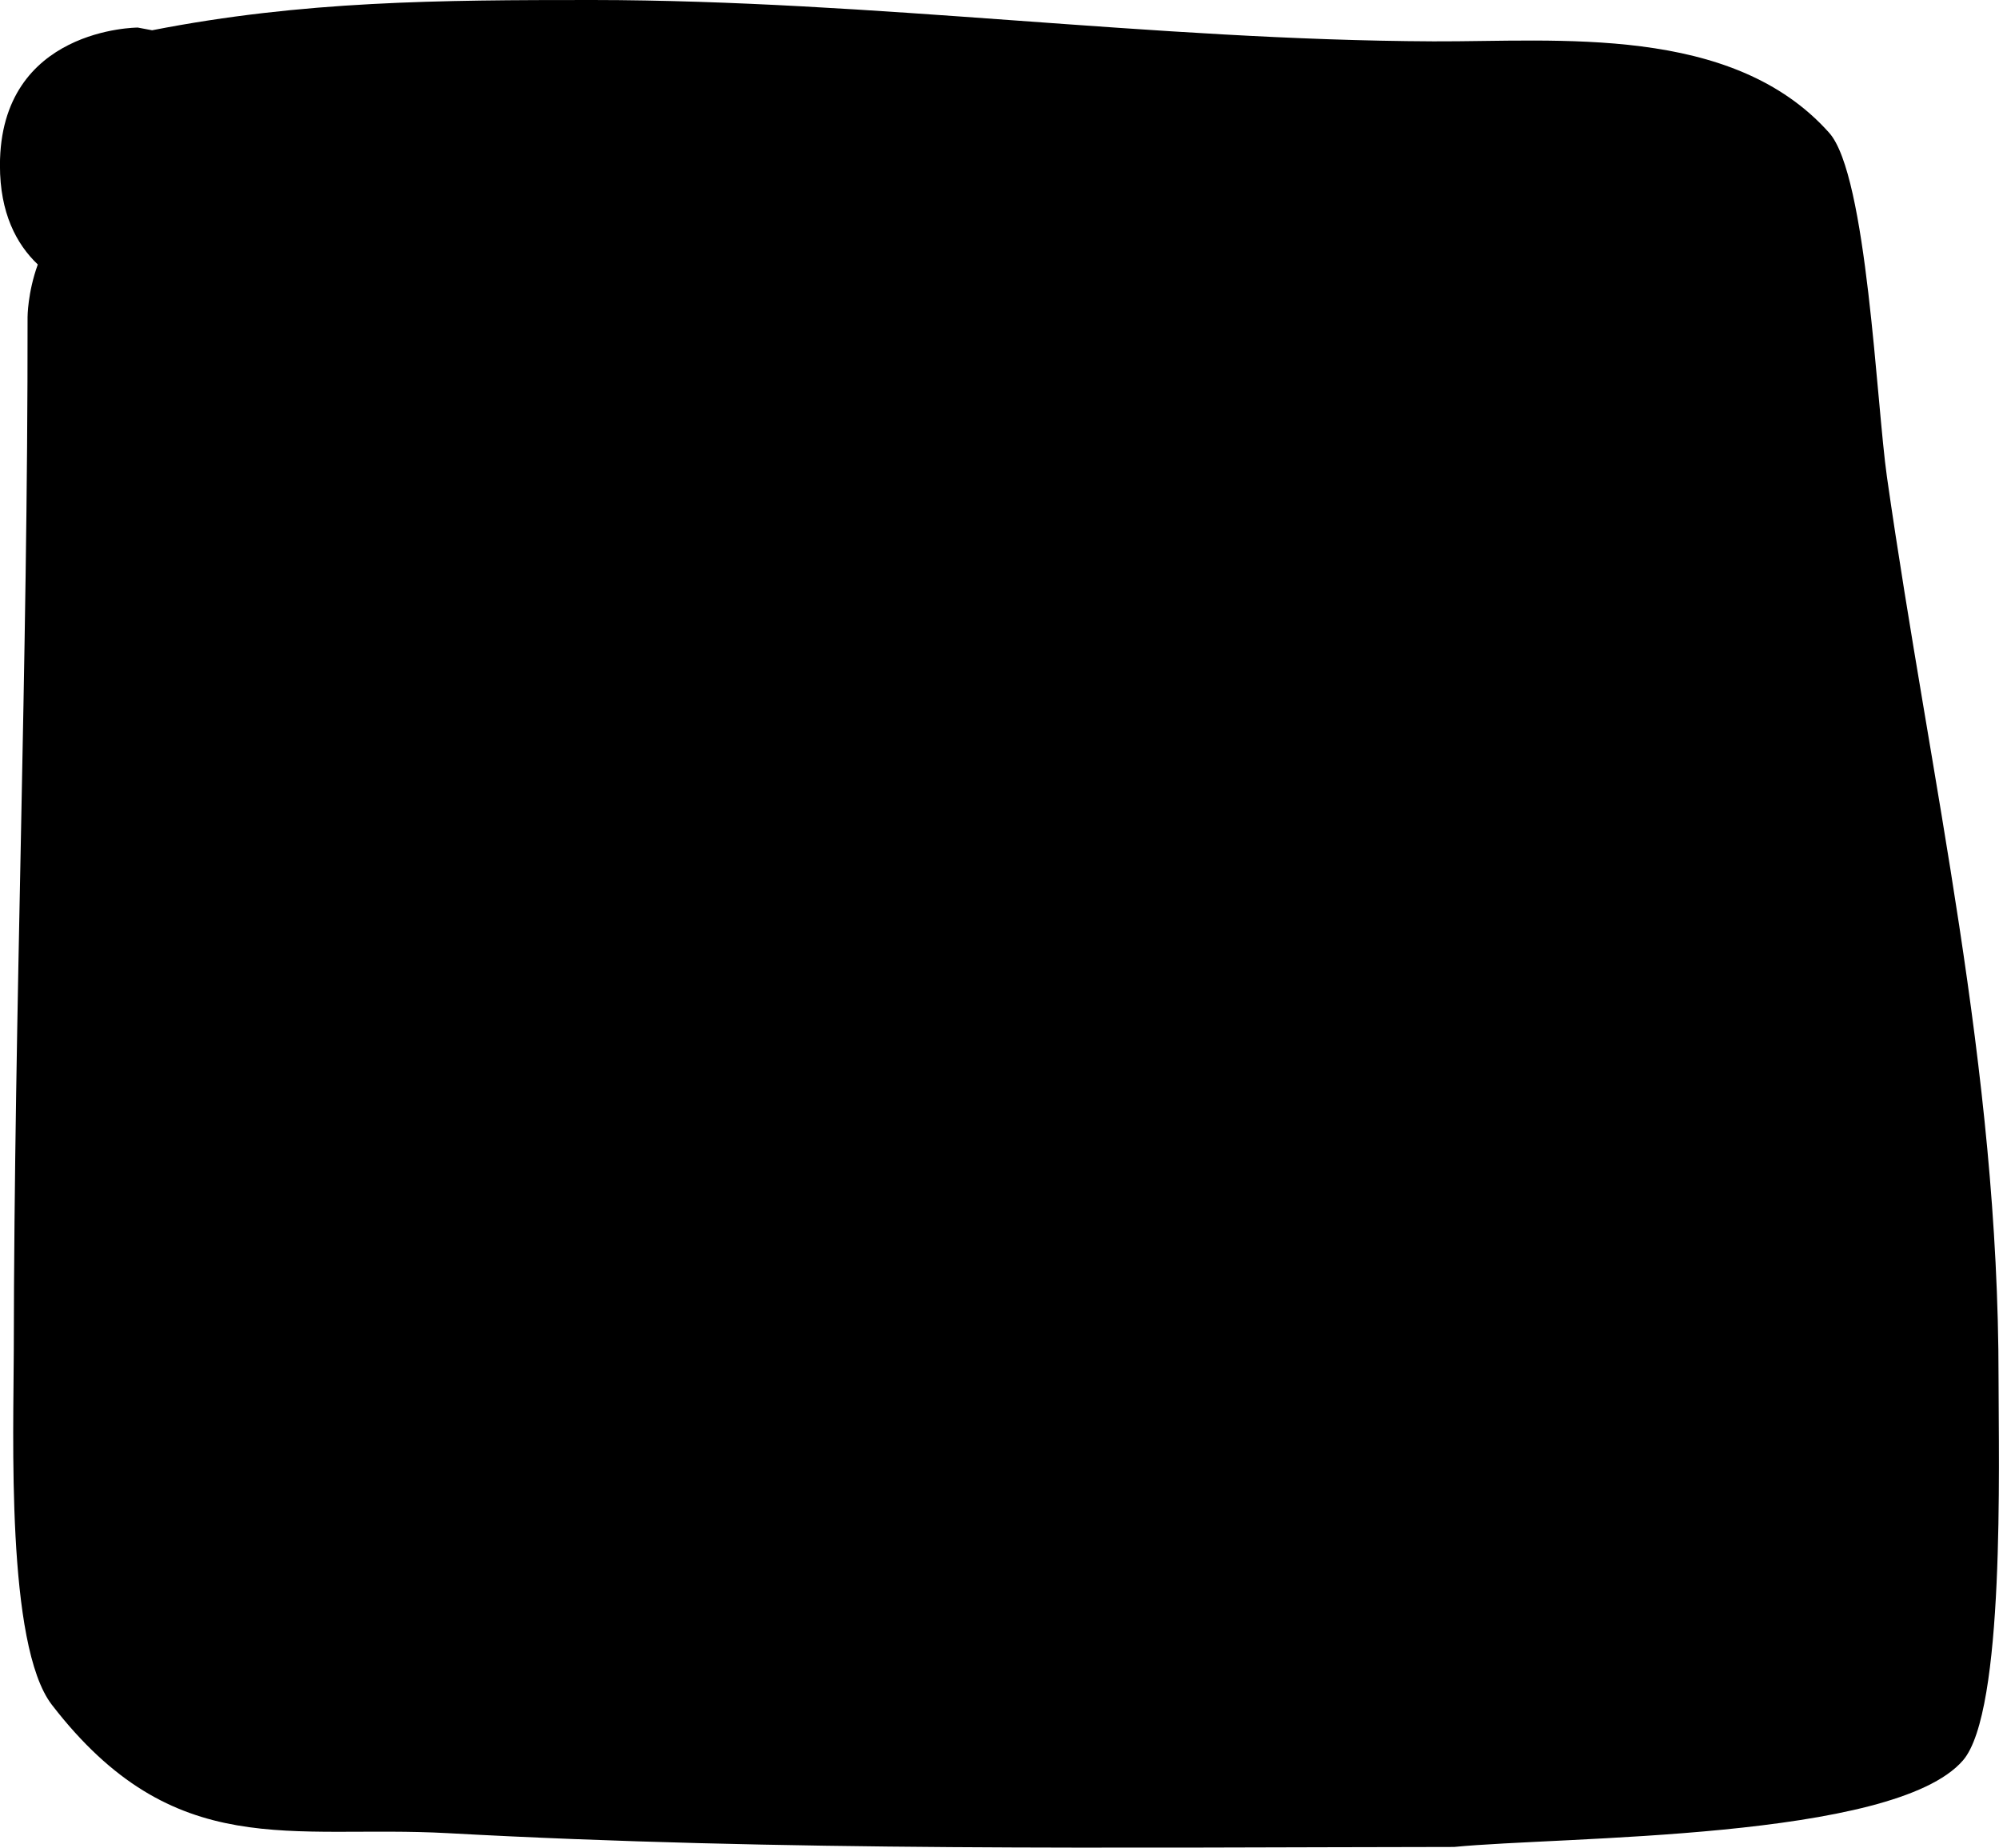 <svg version="1.1" xmlns="http://www.w3.org/2000/svg" xmlns:xlink="http://www.w3.org/1999/xlink" width="36.257" height="33.509" viewBox="0,0,36.257,33.509"><g transform="translate(-221.872,-163.245)"><g data-paper-data="{&quot;isPaintingLayer&quot;:true}" fill="#000000" fill-rule="nonzero" stroke="none" stroke-width="0.25" stroke-linecap="butt" stroke-linejoin="miter" stroke-miterlimit="10" stroke-dasharray="" stroke-dashoffset="0" style="mix-blend-mode: normal"><path d="M222.557,168.041c-0.389,-0.37 -0.686,-0.935 -0.686,-1.796c0,-2.5 2.5,-2.5 2.5,-2.5l0.26,0.049c2.74,-0.536 5.208,-0.549 7.99,-0.549c5.101,0.005 10.157,0.728 15.25,0.75c2.252,0.01 5.417,-0.319 7.179,1.66c0.687,0.771 0.856,4.909 1.047,6.242c0.797,5.579 2.024,10.674 2.024,16.348c0,1.552 0.12,6.042 -0.646,6.928c-1.254,1.448 -7.276,1.376 -9.229,1.569c-6.091,0.007 -12.175,0.084 -18.249,-0.25c-2.849,-0.157 -4.962,0.553 -7.184,-2.328c-0.835,-1.083 -0.693,-4.94 -0.691,-6.419c0.008,-6.229 0.256,-12.48 0.25,-18.75c0,0 0,-0.442 0.186,-0.954z"/></g></g></svg>
